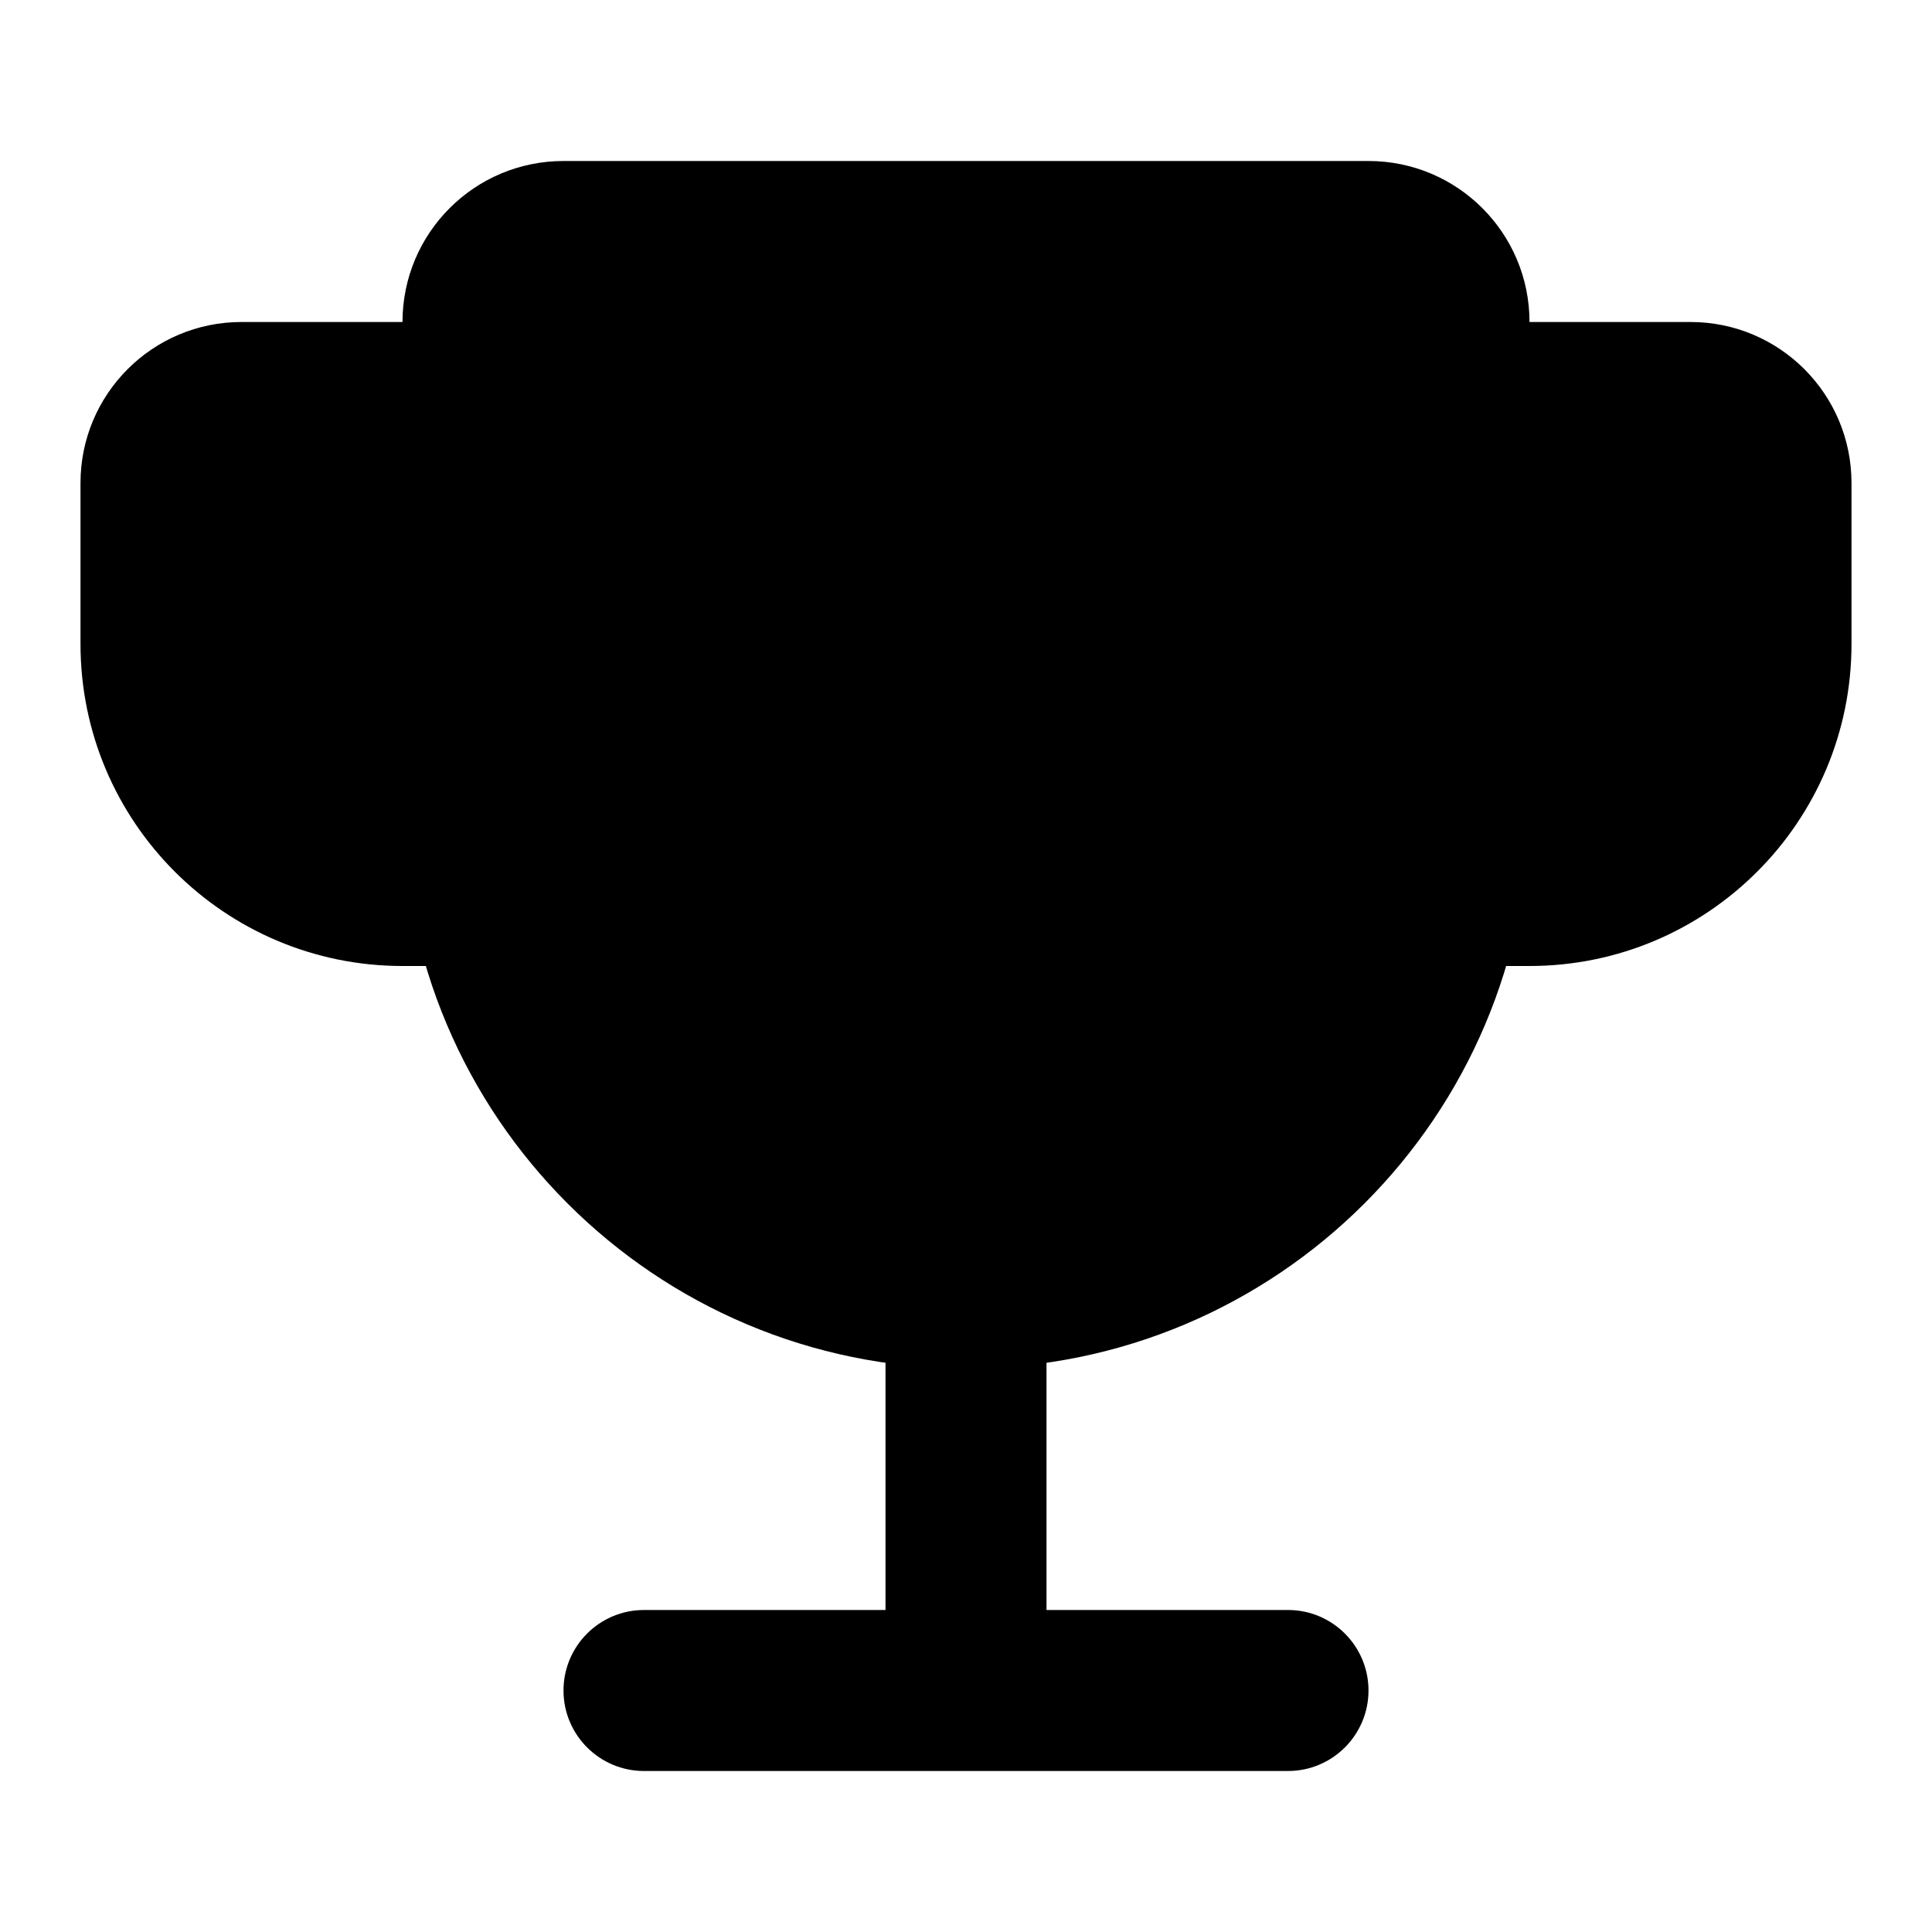 <svg width="100%" height="100%" viewBox="0 0 24 24" fill="none" xmlns="http://www.w3.org/2000/svg">
  <path fillRule="evenodd" clipRule="evenodd"
    d="M13 20H16C16.552 20 17 20.448 17 21C17 21.552 16.552 22 16 22H8C7.448 22 7 21.552 7 21C7 20.448 7.448 20 8 20H11V15H13V20Z"
    fill="url(#paint0_linear)" />
  <path fillRule="evenodd" clipRule="evenodd"
    d="M5 6H3V8C3 9.105 3.895 10 5 10V6ZM3 4C1.895 4 1 4.895 1 6V8C1 10.209 2.791 12 5 12H7V4H3Z"
    fill="url(#paint1_linear)" />
  <path fillRule="evenodd" clipRule="evenodd"
    d="M19 6H21V8C21 9.105 20.105 10 19 10V6ZM21 4C22.105 4 23 4.895 23 6V8C23 10.209 21.209 12 19 12H17V4H21Z"
    fill="url(#paint2_linear)" />
  <path
    d="M5 4C5 2.895 5.895 2 7 2H17C18.105 2 19 2.895 19 4V10C19 13.866 15.866 17 12 17V17C8.134 17 5 13.866 5 10V4Z"
    fill="url(#paint3_linear)" />
  <defs>
    <linearGradient id="paint0_linear" x1="12" y1="15" x2="12" y2="22" gradientUnits="userSpaceOnUse">
      <stop stopColor="#6073D8" />
      <stop offset="1" stopColor="#5C5ACA" />
    </linearGradient>
    <linearGradient id="paint1_linear" x1="4" y1="4" x2="4" y2="12" gradientUnits="userSpaceOnUse">
      <stop stopColor="#6073D8" />
      <stop offset="1" stopColor="#5C5ACA" />
    </linearGradient>
    <linearGradient id="paint2_linear" x1="20" y1="4" x2="20" y2="12" gradientUnits="userSpaceOnUse">
      <stop stopColor="#6073D8" />
      <stop offset="1" stopColor="#5C5ACA" />
    </linearGradient>
    <linearGradient id="paint3_linear" x1="12" y1="2" x2="12" y2="17" gradientUnits="userSpaceOnUse">
      <stop stopColor="white" />
      <stop offset="1" stopColor="#D1DAEE" />
    </linearGradient>
  </defs>
</svg>